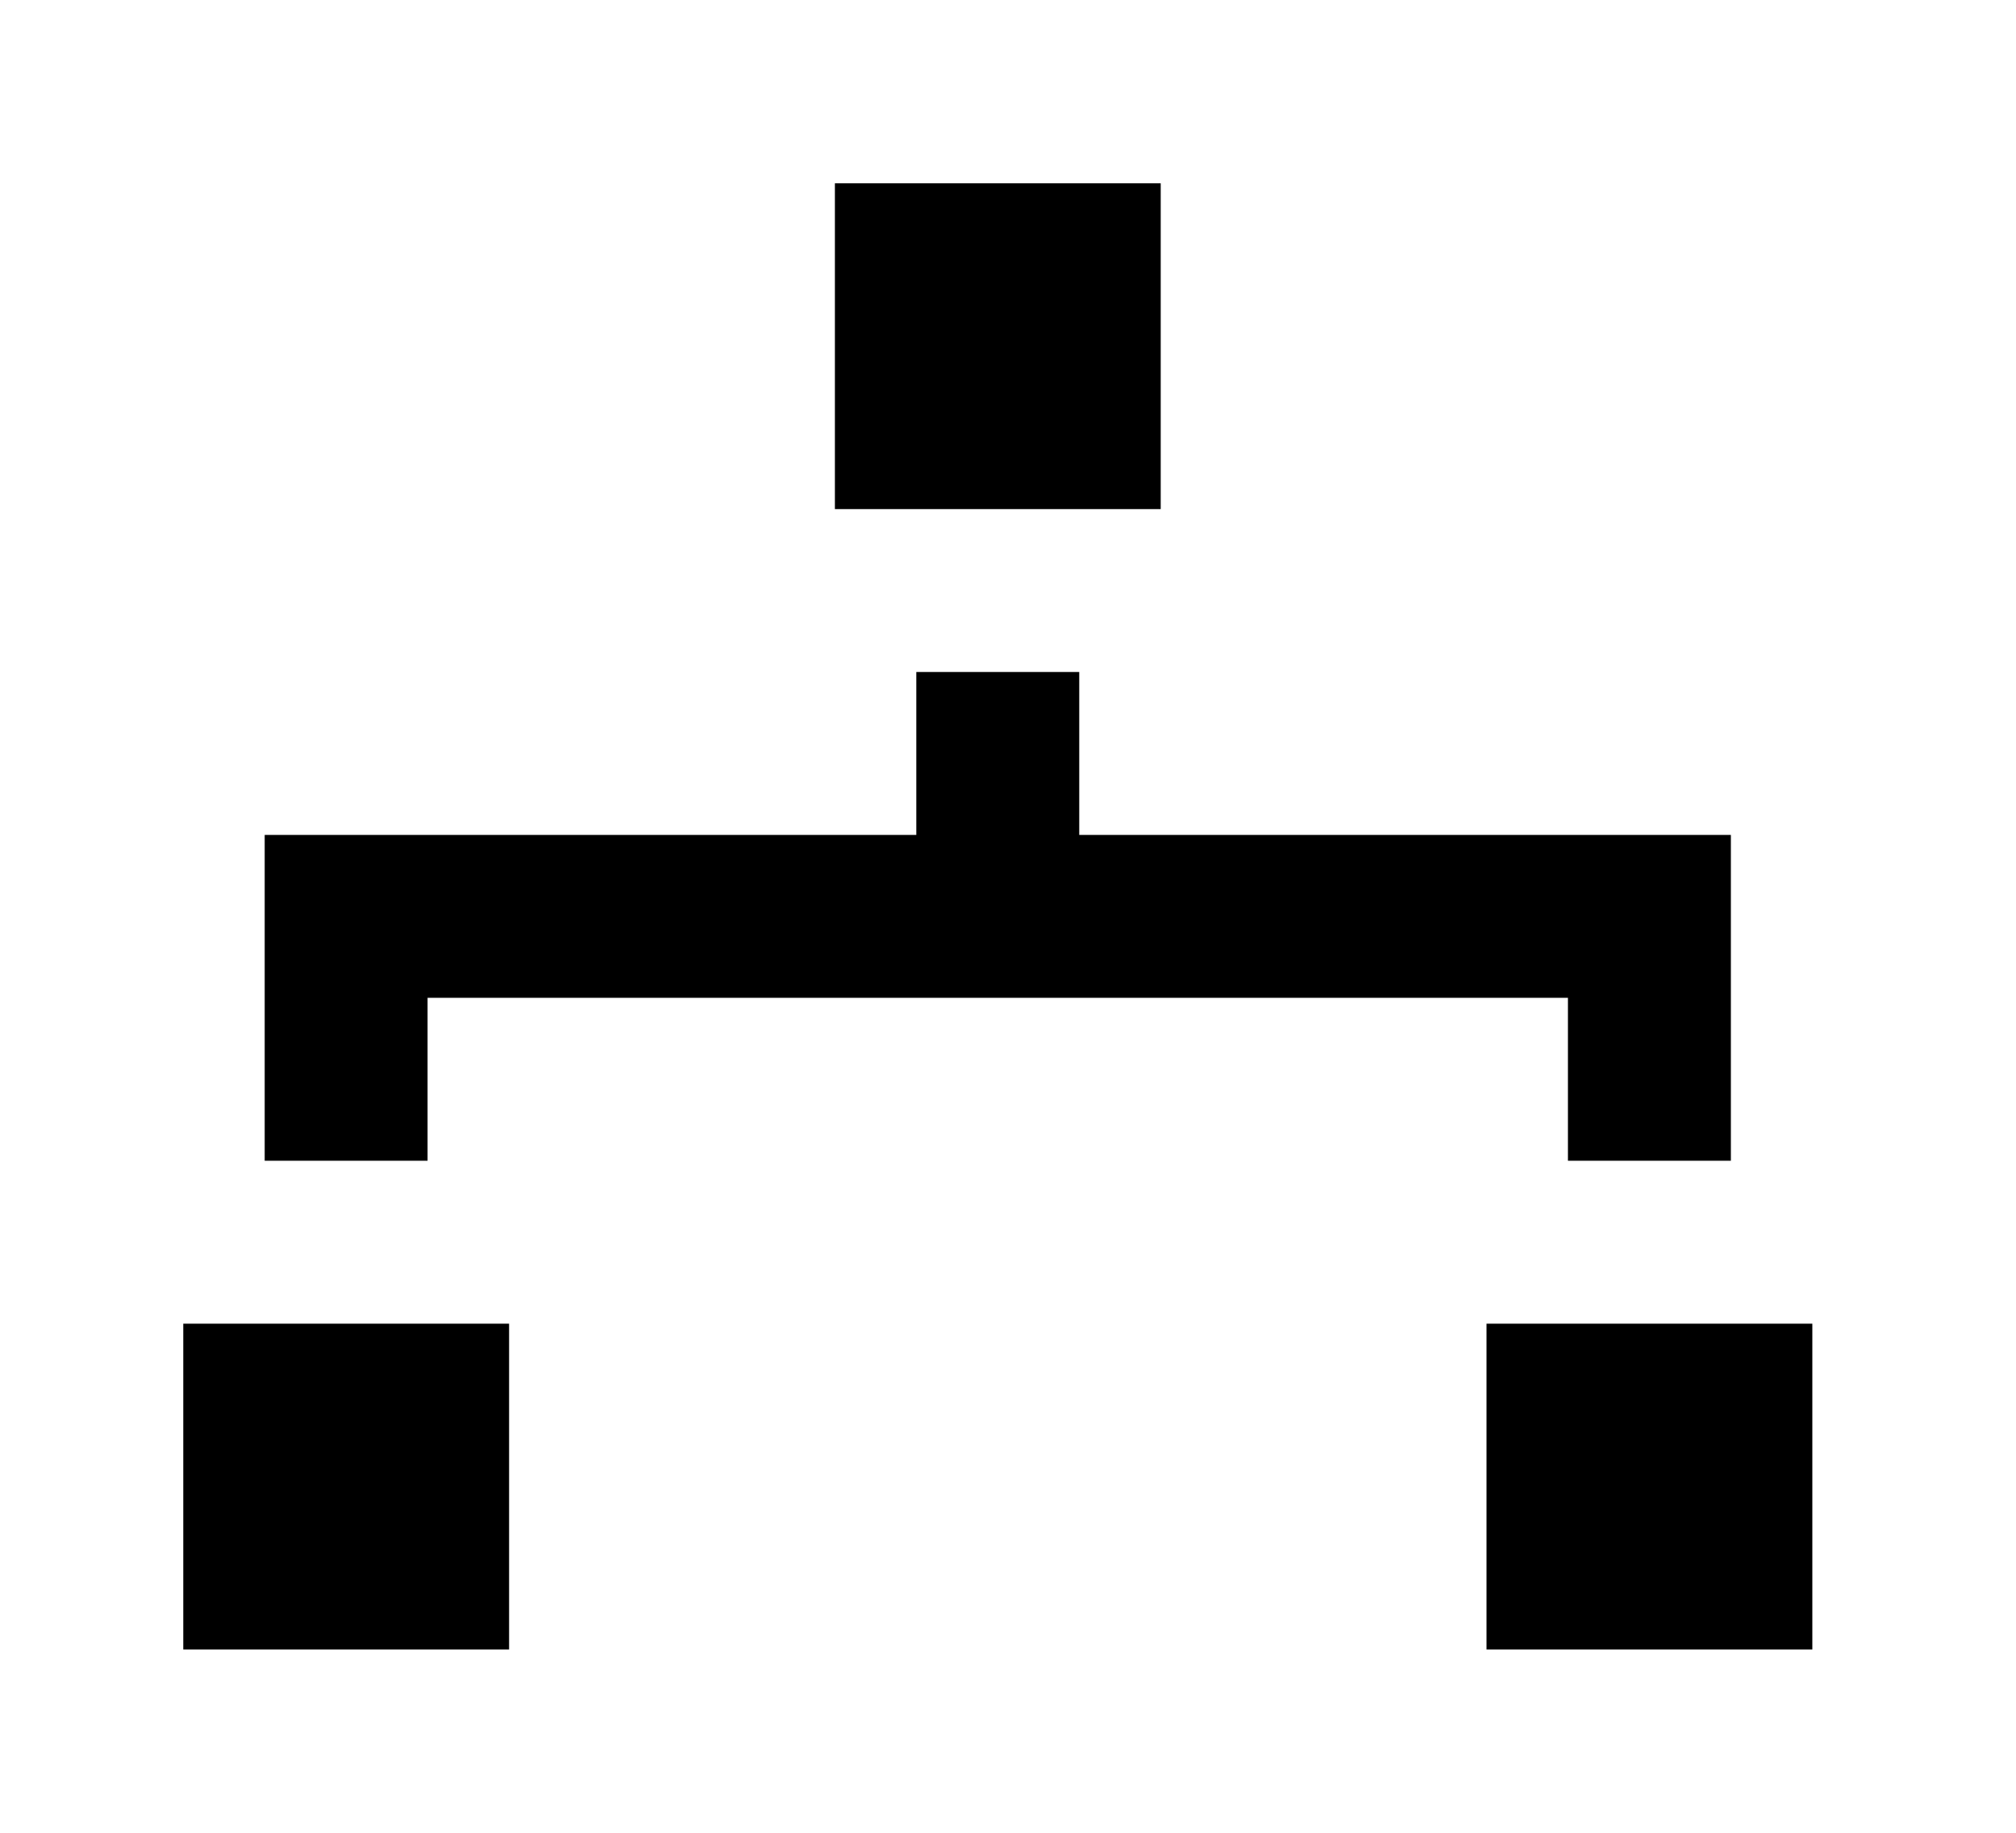 <!-- Generated by IcoMoon.io -->
<svg version="1.1" xmlns="http://www.w3.org/2000/svg" width="44" height="40" viewBox="0 0 44 40">
<title>mp-network_2-</title>
<path d="M18.222 11.111h7.111v-7.111h-7.111v7.111zM32.444 36h7.111v-7.111h-7.111v7.111zM4 36h7.111v-7.111h-7.111v7.111zM9.333 25.333h-3.556v-7.111h14.222v-3.556h3.556v3.556h14.222v7.111h-3.556v-3.556h-24.889v3.556z"></path>
</svg>
